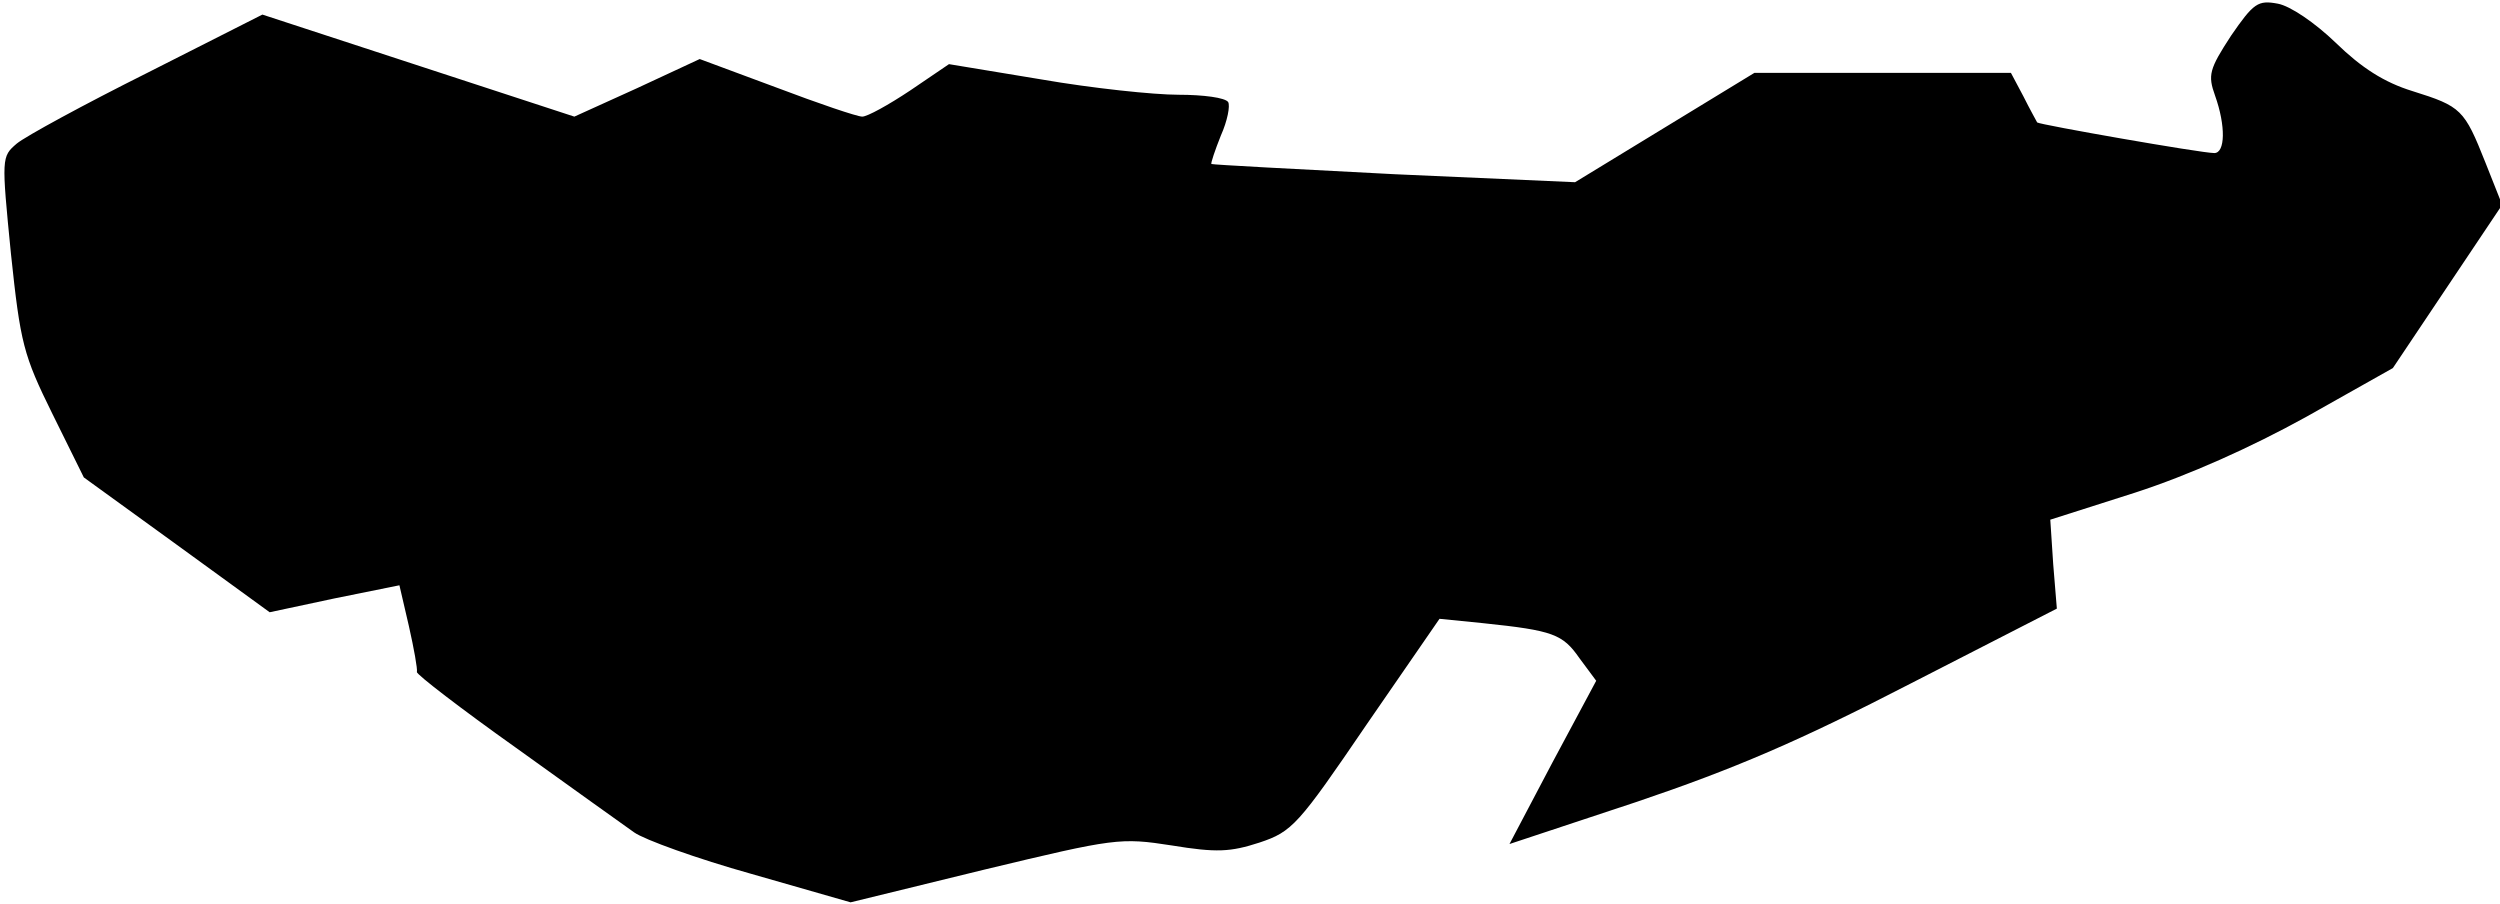 <?xml version="1.0" standalone="no"?>
<!DOCTYPE svg PUBLIC "-//W3C//DTD SVG 20010904//EN"
 "http://www.w3.org/TR/2001/REC-SVG-20010904/DTD/svg10.dtd">
<svg version="1.0" xmlns="http://www.w3.org/2000/svg"
 width="343pt" height="124pt" viewBox="0 0 343 124"
 preserveAspectRatio="xMidYMid meet">
<g transform="translate(0,124) scale(0.1,-0.1)"
fill="#000000" stroke="none">
<path fill="#000000" stroke="none" d="M3061 1191 c-30 -46 -32 -54 -22 -82
15 -42 14 -79 -1 -79 -18 0 -240 39 -243 42 -1 2 -10 18 -19 36 l-17 32 -176
0 -176 0 -123 -75 -123 -75 -248 11 c-136 7 -249 13 -251 14 -1 1 5 19 13 39
9 20 13 41 10 46 -4 6 -34 10 -68 10 -34 0 -119 9 -188 21 l-127 21 -53 -36
c-30 -20 -59 -36 -66 -36 -7 0 -60 18 -118 40 l-105 39 -86 -40 -86 -39 -214
70 -214 70 -158 -80 c-86 -43 -167 -87 -179 -97 -21 -18 -21 -19 -8 -151 13
-123 17 -139 57 -220 l43 -87 127 -92 128 -93 89 19 89 18 13 -56 c7 -31 12
-59 11 -63 -1 -3 60 -50 136 -104 75 -54 148 -106 162 -116 14 -10 86 -36 161
-57 l136 -39 184 45 c179 43 186 44 257 33 61 -10 80 -9 120 4 45 15 53 24
147 162 l100 145 60 -6 c96 -10 109 -15 132 -48 l23 -31 -60 -112 -59 -112
175 58 c133 45 222 83 375 162 l201 103 -5 61 -4 61 116 37 c74 24 159 62 235
104 l119 67 75 112 75 112 -23 58 c-29 73 -33 77 -100 98 -39 12 -70 32 -105
66 -29 28 -63 51 -80 54 -27 5 -33 1 -64 -44z"/>
</g>
</svg>
